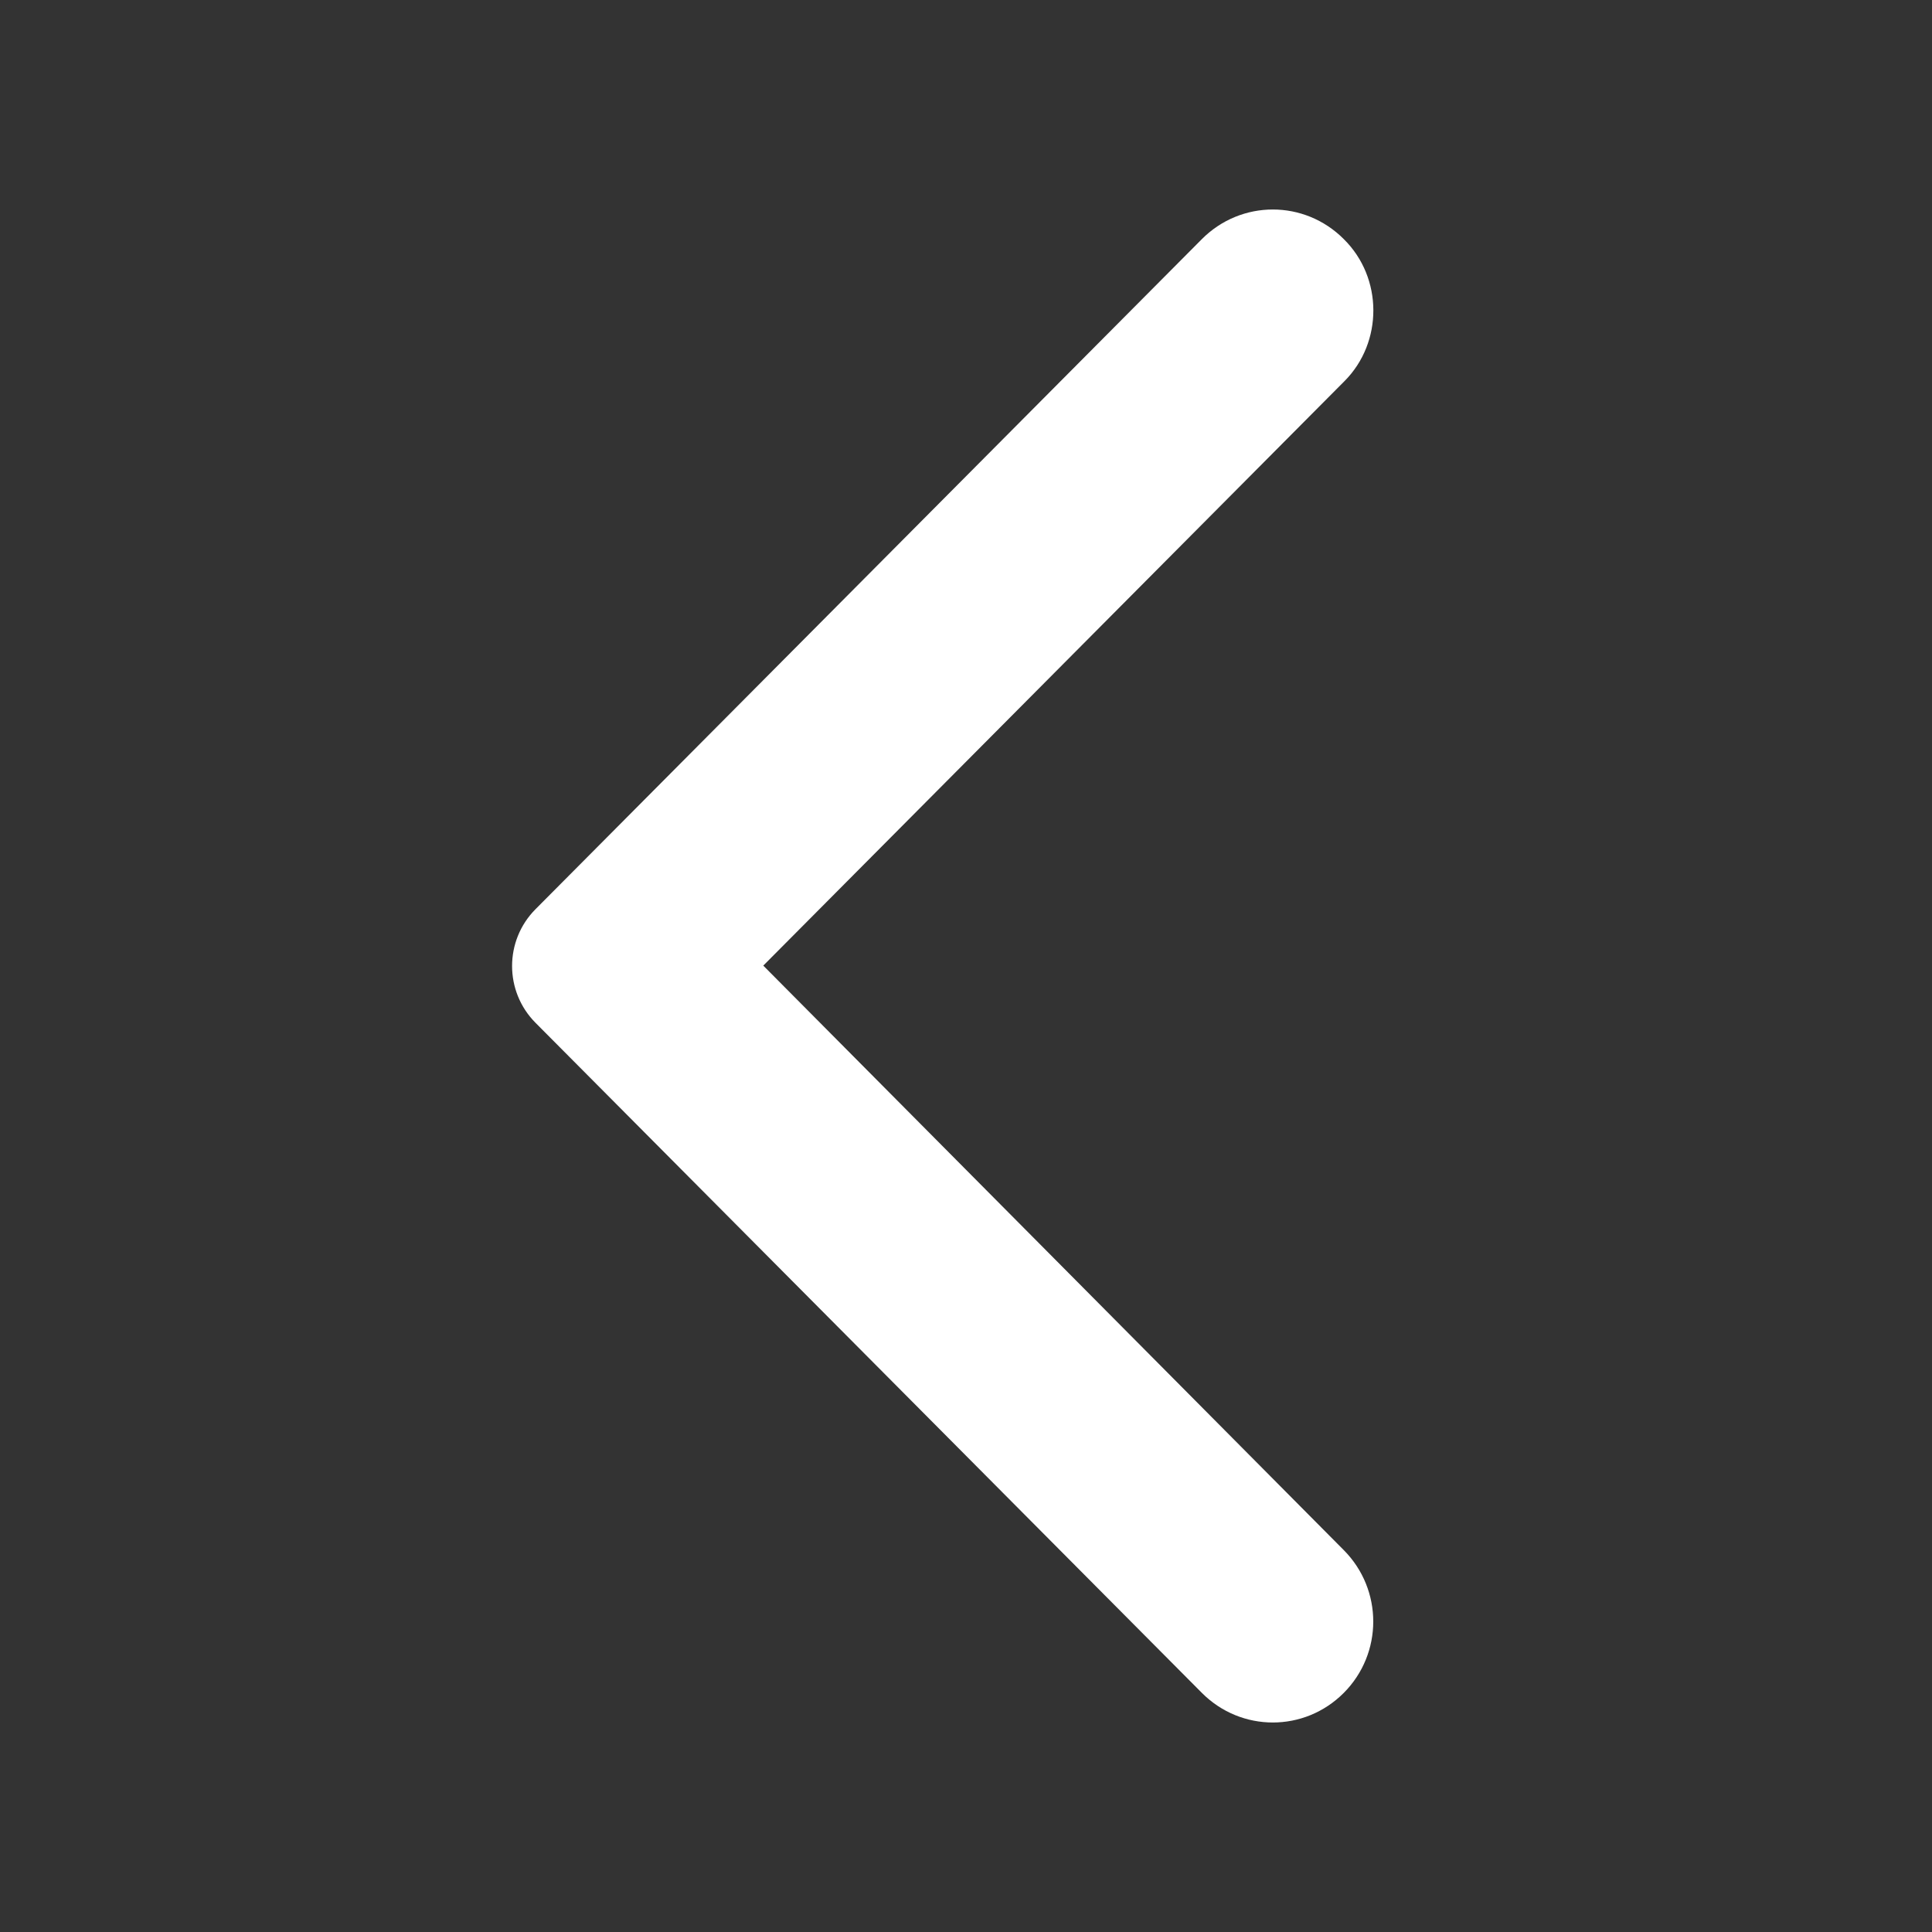 <svg width="40" height="40" viewBox="0 0 40 40" fill="none" xmlns="http://www.w3.org/2000/svg">
<rect x="0" y="0" width="40" height="40" fill="#333333" stroke="none"/>
<path d="M27.822 4.951C27.008 4.133 25.697 4.133 24.883 4.951L11.088 18.823C10.44 19.474 10.44 20.526 11.088 21.177L24.883 35.049C25.697 35.867 27.008 35.867 27.822 35.049C28.635 34.231 28.635 32.913 27.822 32.094L15.803 19.992L27.838 7.889C28.635 7.088 28.635 5.752 27.822 4.951Z" fill="white"/>
</svg>
